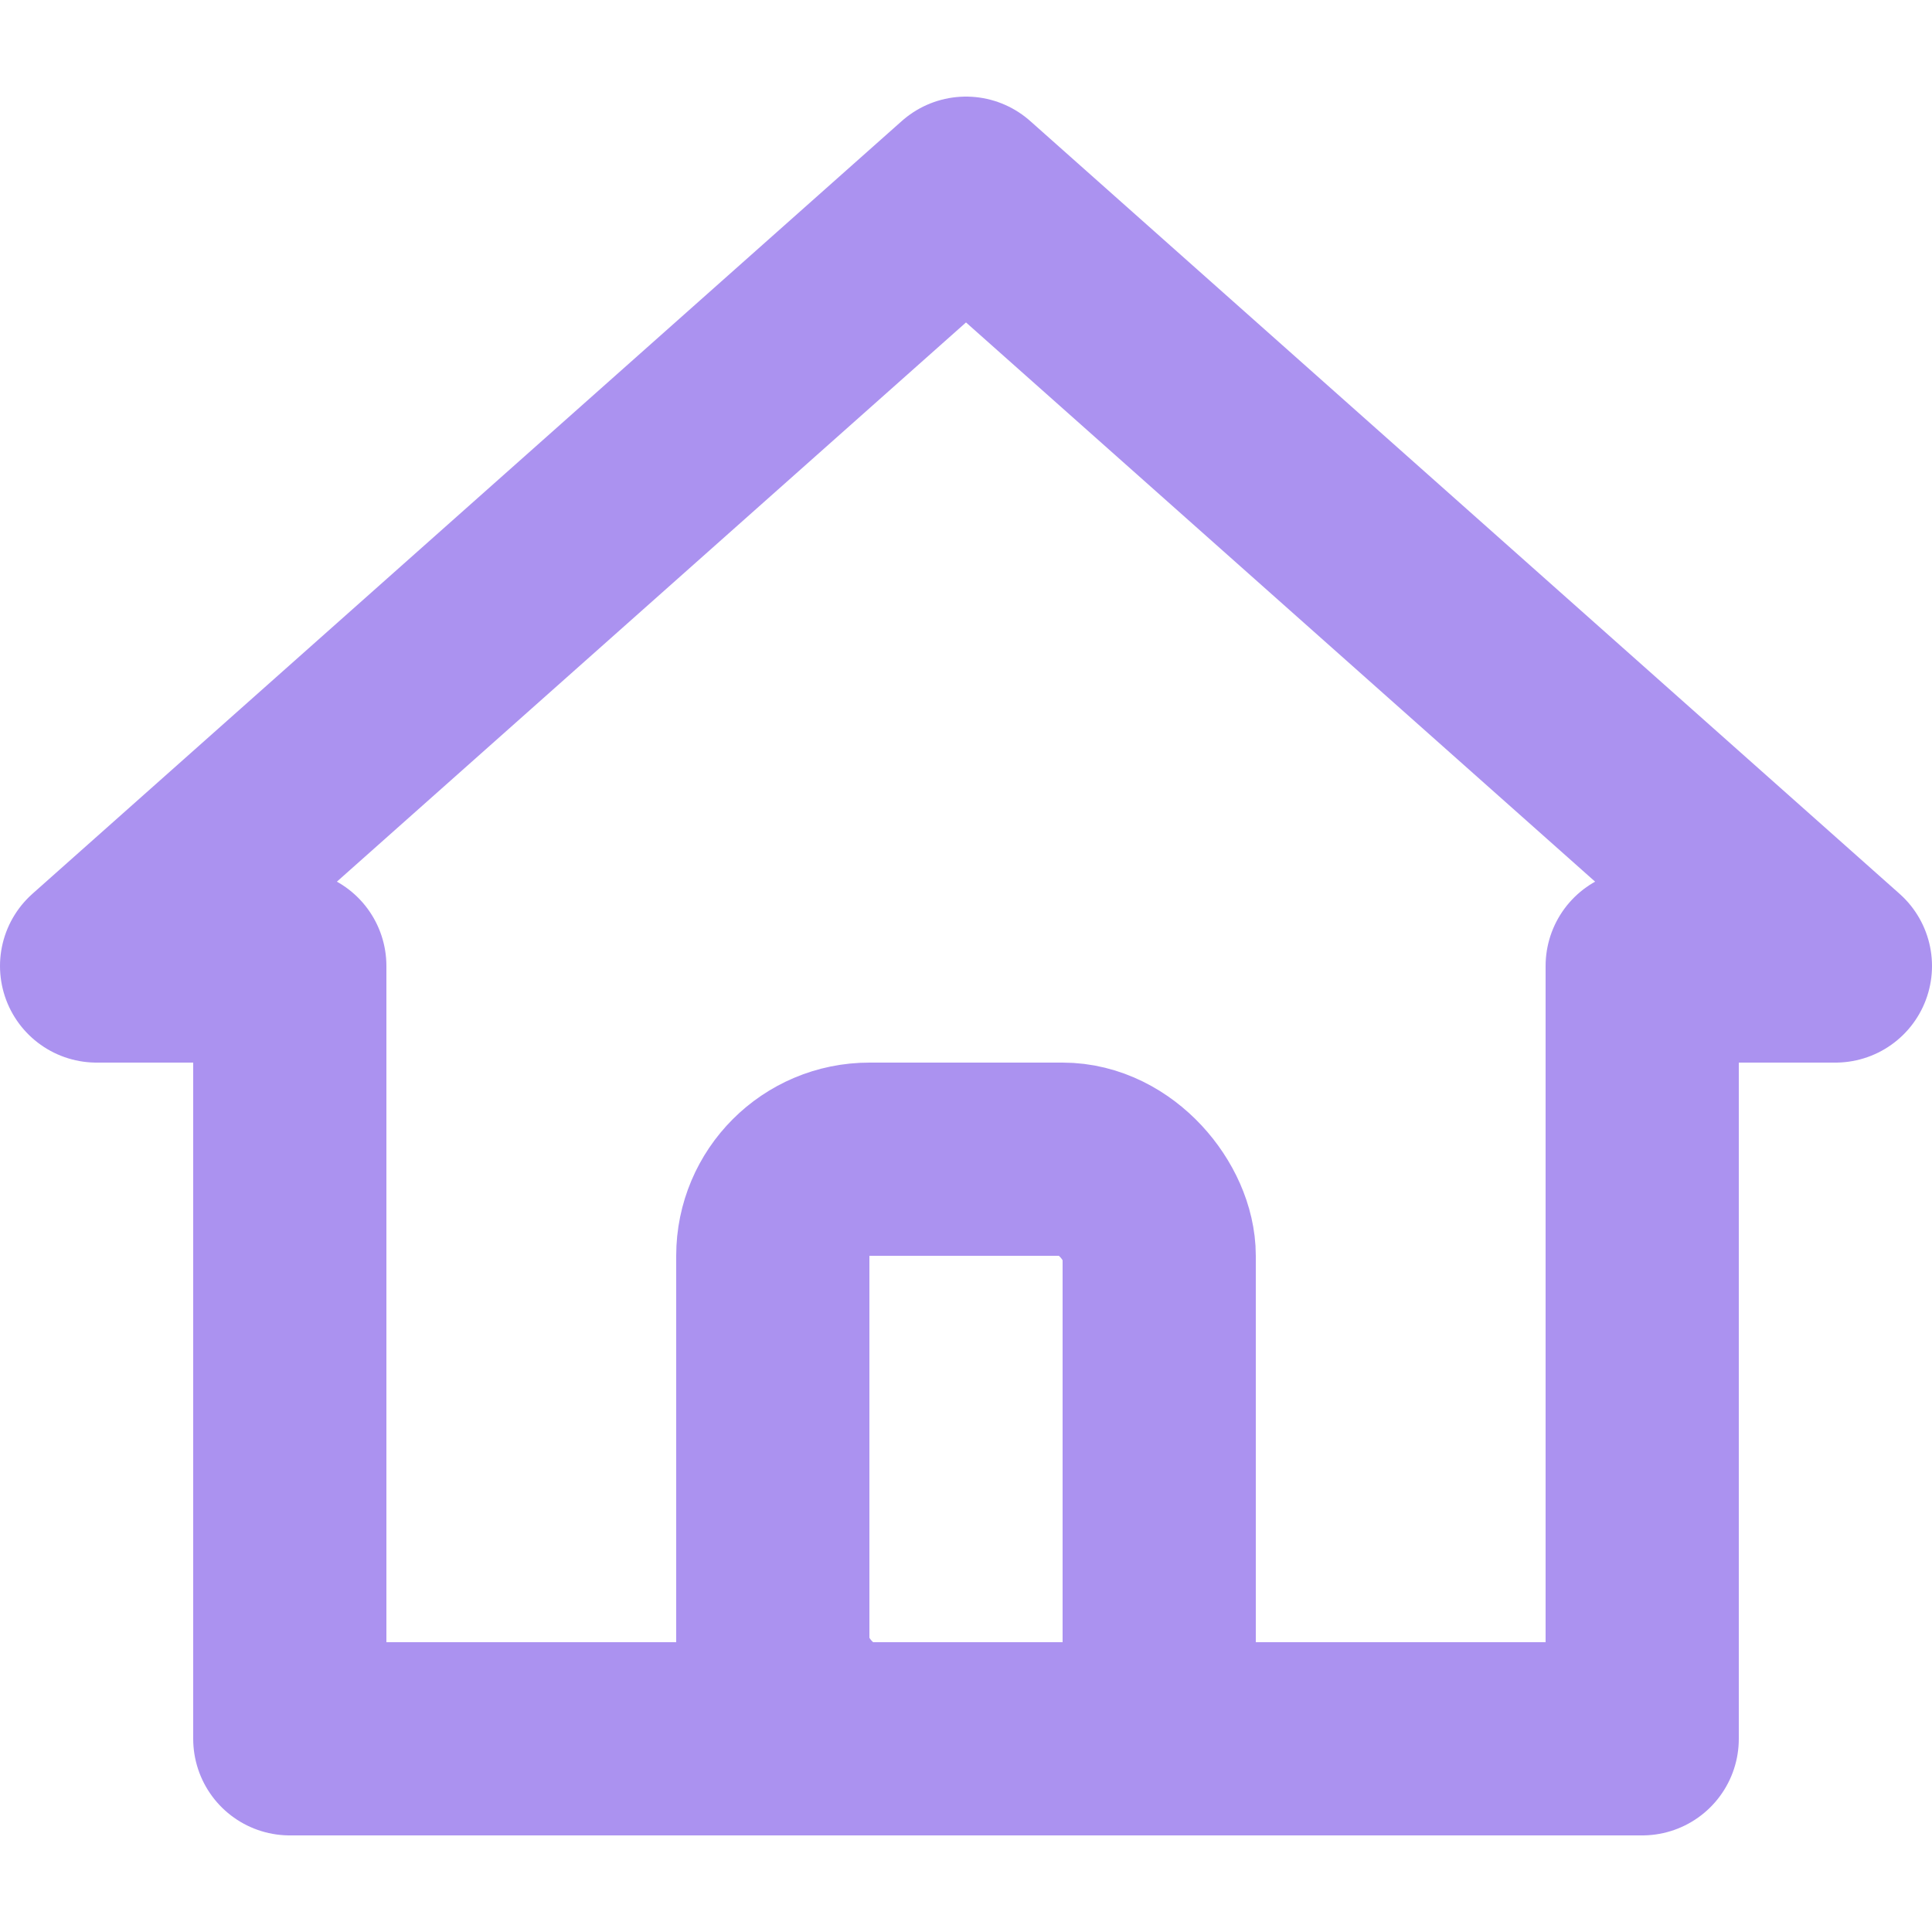 <svg xmlns="http://www.w3.org/2000/svg" width="20" height="20" viewBox="0 0 20 20">
  <g fill="none" fill-rule="evenodd">
    <path stroke="#AB92F0" stroke-linecap="round" stroke-linejoin="round" stroke-width="2" d="M3,10 L1,10 L10,2 L19,10 L17,10 L17,11 L17,12 L17,14 L17,18 L3,18 L3,14 L3,12 L3,11 L3,10 Z"/>
    <rect width="4" height="6" x="8" y="12" stroke="#AB92F0" stroke-width="2" rx="1"/>
  </g>
</svg>
